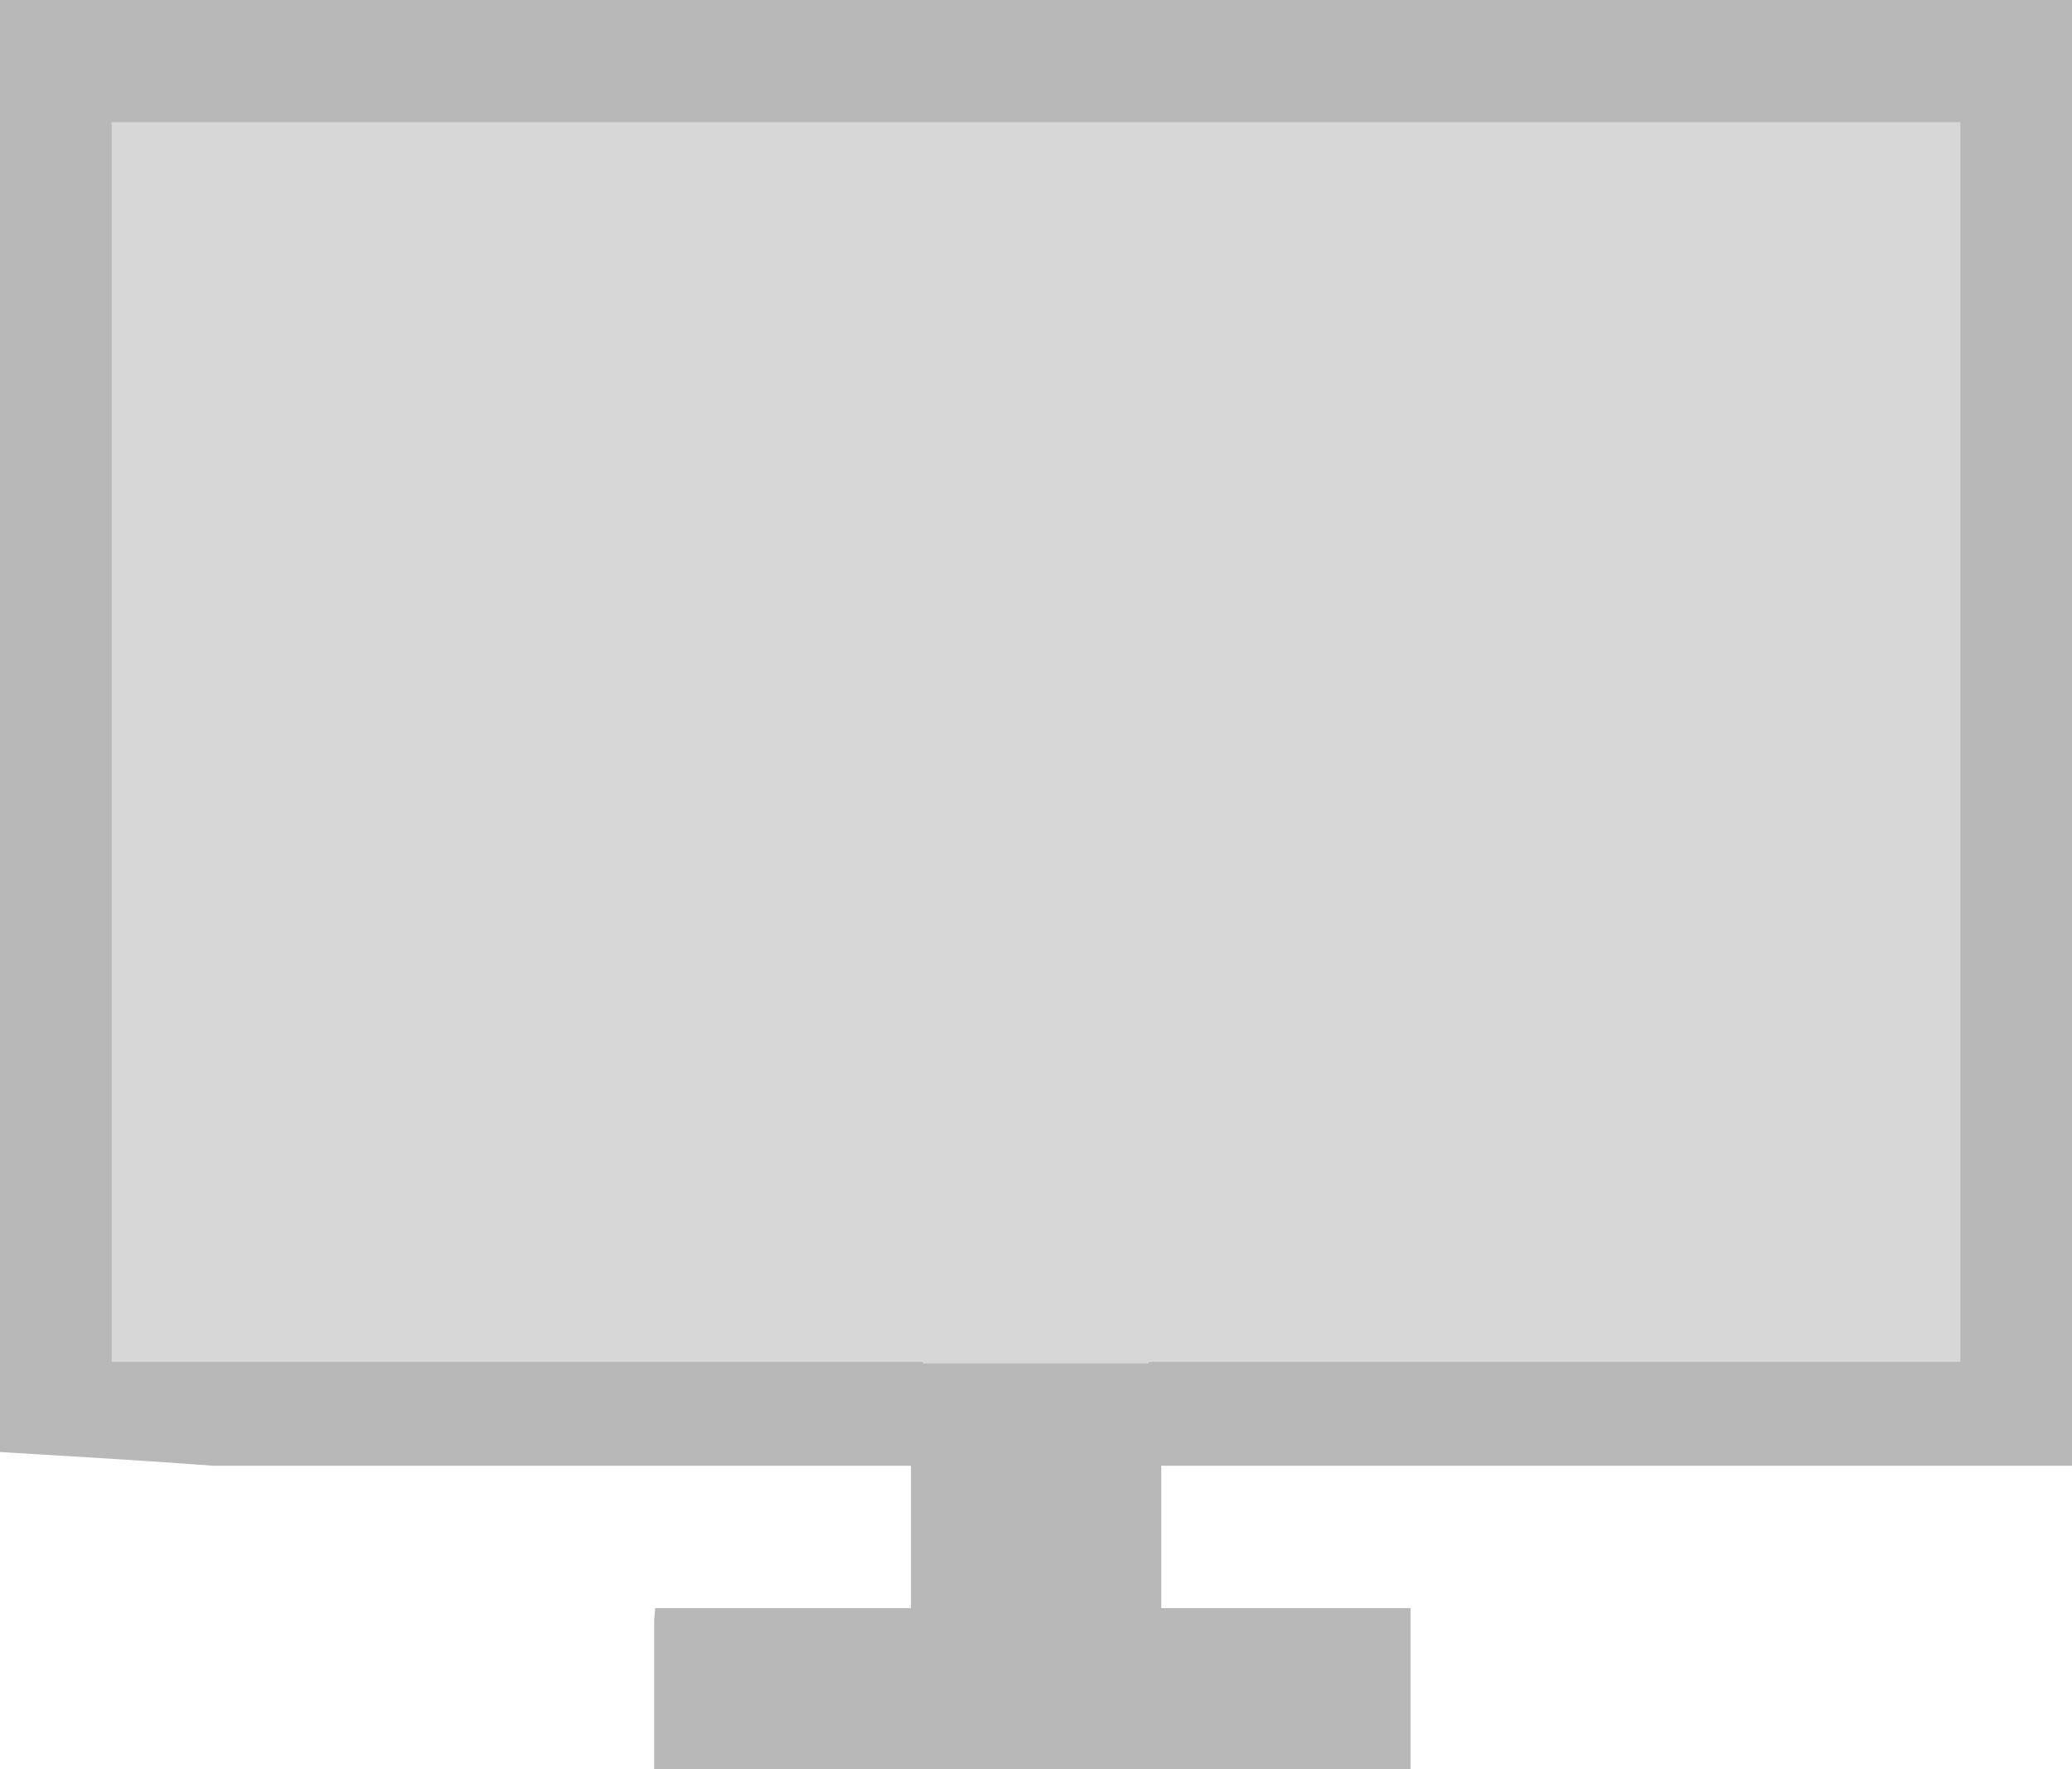 <?xml version="1.0" encoding="UTF-8"?>
<svg id="Layer_1" data-name="Layer 1" xmlns="http://www.w3.org/2000/svg" viewBox="0 0 96.51 82.38">
  <defs>
    <style>
      .cls-1 {
        fill: #9b9b9b;
        opacity: .4;
      }

      .cls-1, .cls-2 {
        stroke-width: 0px;
      }

      .cls-2 {
        fill: #b8b8b8;
      }
    </style>
  </defs>
  <g id="Layer_2" data-name="Layer 2">
    <rect class="cls-1" x="4.23" y="2.45" width="88.6" height="62.3"/>
  </g>
  <path class="cls-2" d="M0,0v67.62c3.32.2,6.64.39,9.95.64h33.04v-4.84H5.2V5.69h86.11v57.73h-37.8v4.84h43V0H0Z"/>
  <rect class="cls-2" x="42.43" y="63.49" width="11.66" height="18.89"/>
  <path class="cls-2" d="M30.51,74.89c0,.18-.02.36-.04.55v6.94h35.23v-7.49H30.51Z"/>
</svg>